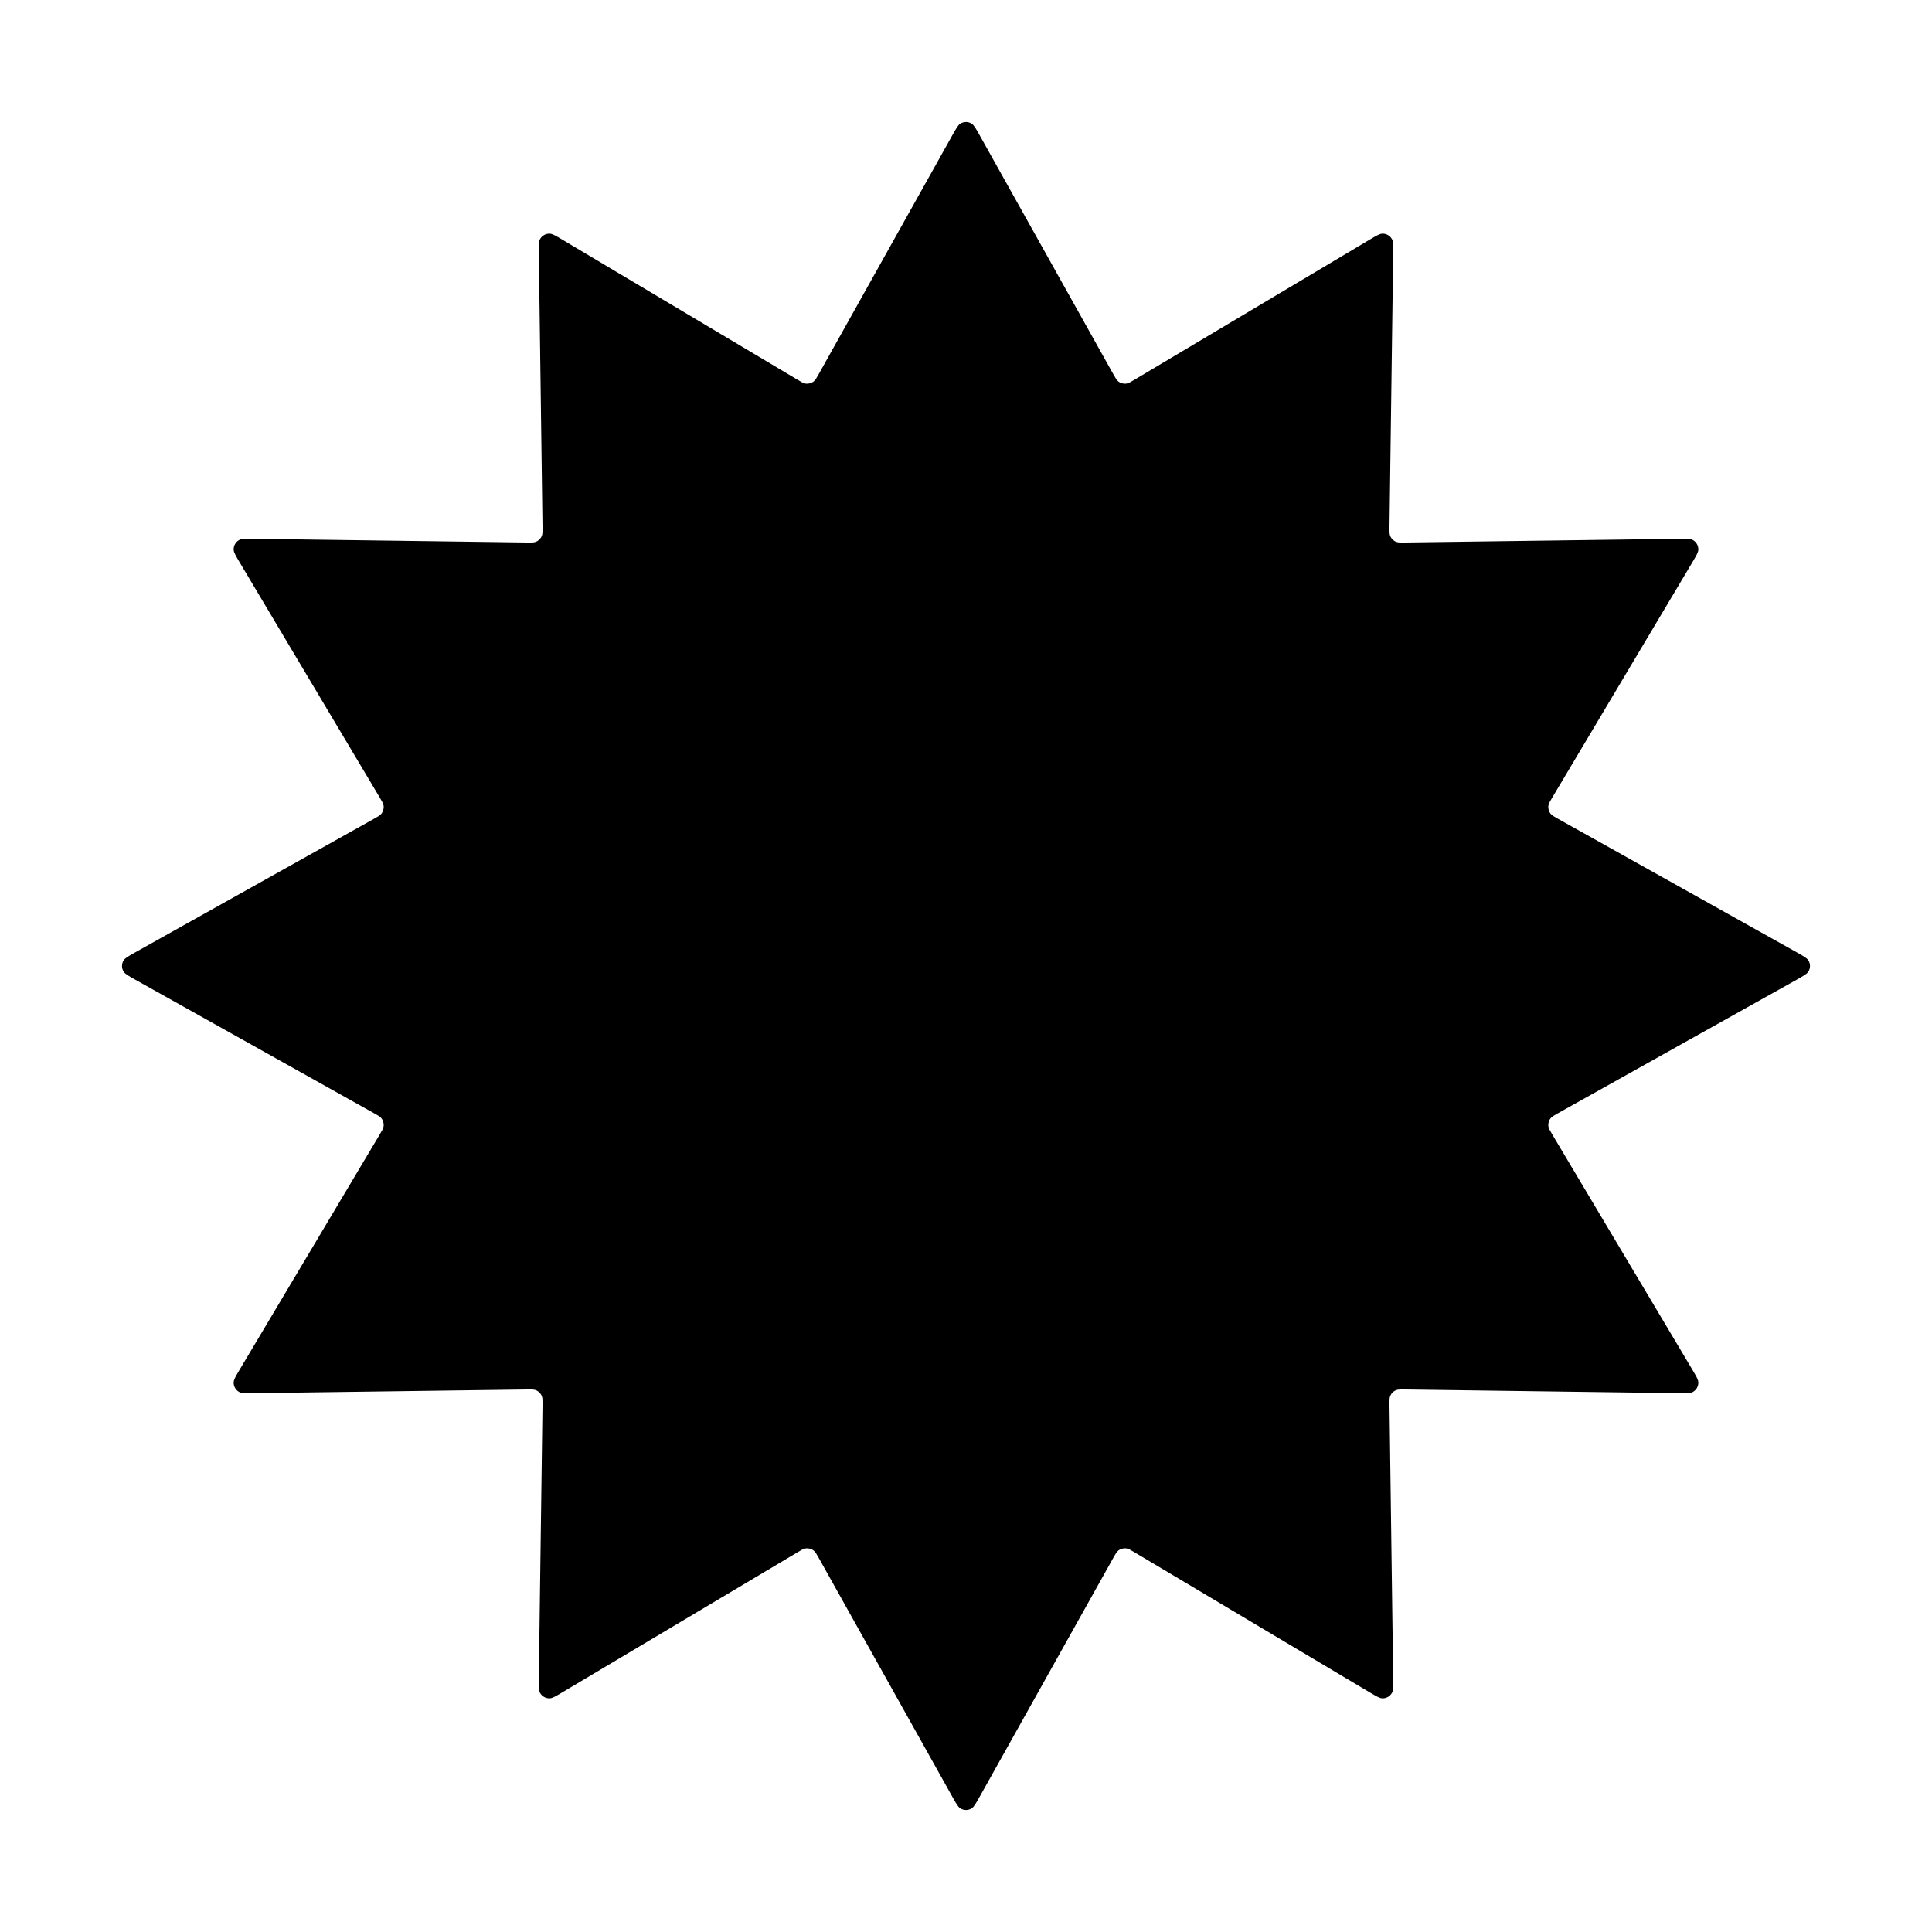 <svg width="380" height="380" viewBox="0 0 380 380" fill="none" xmlns="http://www.w3.org/2000/svg">
<path d="M187.293 26.642C188.056 25.279 188.437 24.597 188.902 24.311C189.575 23.896 190.425 23.896 191.098 24.311C191.563 24.597 191.944 25.279 192.707 26.642L218.917 73.493C219.386 74.331 219.62 74.75 219.937 75.005C220.396 75.374 220.989 75.533 221.571 75.442C221.973 75.38 222.386 75.135 223.211 74.643L269.335 47.174C270.677 46.375 271.348 45.975 271.893 45.96C272.684 45.938 273.42 46.362 273.796 47.058C274.055 47.538 274.045 48.319 274.023 49.881L273.296 103.56C273.283 104.52 273.277 105 273.424 105.38C273.637 105.929 274.071 106.363 274.62 106.576C275 106.723 275.48 106.717 276.44 106.704L330.119 105.977C331.681 105.955 332.462 105.945 332.942 106.204C333.638 106.58 334.062 107.316 334.04 108.107C334.025 108.652 333.625 109.323 332.826 110.665L305.357 156.789C304.865 157.614 304.62 158.027 304.557 158.429C304.467 159.011 304.626 159.604 304.995 160.063C305.25 160.38 305.669 160.614 306.508 161.083L353.358 187.293C354.722 188.056 355.403 188.437 355.689 188.902C356.104 189.575 356.104 190.425 355.689 191.098C355.403 191.563 354.722 191.944 353.358 192.707L306.508 218.917C305.669 219.386 305.25 219.62 304.995 219.937C304.626 220.396 304.467 220.989 304.557 221.571C304.62 221.973 304.865 222.386 305.357 223.211L332.826 269.335C333.625 270.677 334.025 271.348 334.04 271.893C334.062 272.684 333.638 273.42 332.942 273.796C332.462 274.055 331.681 274.045 330.119 274.023L276.44 273.296C275.48 273.283 275 273.277 274.62 273.424C274.071 273.637 273.637 274.071 273.424 274.62C273.277 275 273.283 275.48 273.296 276.44L274.023 330.119C274.045 331.681 274.055 332.462 273.796 332.942C273.42 333.638 272.684 334.062 271.893 334.04C271.348 334.025 270.677 333.625 269.335 332.826L223.211 305.357C222.386 304.865 221.973 304.62 221.571 304.557C220.989 304.467 220.396 304.626 219.937 304.995C219.62 305.25 219.386 305.669 218.917 306.508L192.707 353.358C191.944 354.722 191.563 355.403 191.098 355.689C190.425 356.104 189.575 356.104 188.902 355.689C188.437 355.403 188.056 354.722 187.293 353.358L161.083 306.508C160.614 305.669 160.38 305.25 160.063 304.995C159.604 304.626 159.011 304.467 158.429 304.557C158.027 304.62 157.614 304.865 156.789 305.357L110.665 332.826C109.323 333.625 108.652 334.025 108.107 334.04C107.316 334.062 106.58 333.638 106.204 332.942C105.945 332.462 105.955 331.681 105.977 330.119L106.704 276.44C106.717 275.48 106.723 275 106.576 274.62C106.363 274.071 105.929 273.637 105.38 273.424C105 273.277 104.52 273.283 103.56 273.296L49.881 274.023C48.319 274.045 47.538 274.055 47.058 273.796C46.362 273.42 45.938 272.684 45.96 271.893C45.975 271.348 46.375 270.677 47.174 269.335L74.643 223.211C75.135 222.386 75.38 221.973 75.442 221.571C75.533 220.989 75.374 220.396 75.005 219.937C74.75 219.62 74.331 219.386 73.493 218.917L26.642 192.707C25.279 191.944 24.597 191.563 24.311 191.098C23.896 190.425 23.896 189.575 24.311 188.902C24.597 188.437 25.279 188.056 26.642 187.293L73.493 161.083C74.331 160.614 74.75 160.38 75.005 160.063C75.374 159.604 75.533 159.011 75.442 158.429C75.38 158.027 75.135 157.614 74.643 156.789L47.174 110.665C46.375 109.323 45.975 108.652 45.96 108.107C45.938 107.316 46.362 106.58 47.058 106.204C47.538 105.945 48.319 105.955 49.881 105.977L103.56 106.704C104.52 106.717 105 106.723 105.38 106.576C105.929 106.363 106.363 105.929 106.576 105.38C106.723 105 106.717 104.52 106.704 103.56L105.977 49.881C105.955 48.319 105.945 47.538 106.204 47.058C106.58 46.362 107.316 45.938 108.107 45.96C108.652 45.975 109.323 46.375 110.665 47.174L156.789 74.643C157.614 75.135 158.027 75.38 158.429 75.442C159.011 75.533 159.604 75.374 160.063 75.005C160.38 74.75 160.614 74.331 161.083 73.493L187.293 26.642Z" fill="black"/>
</svg>
